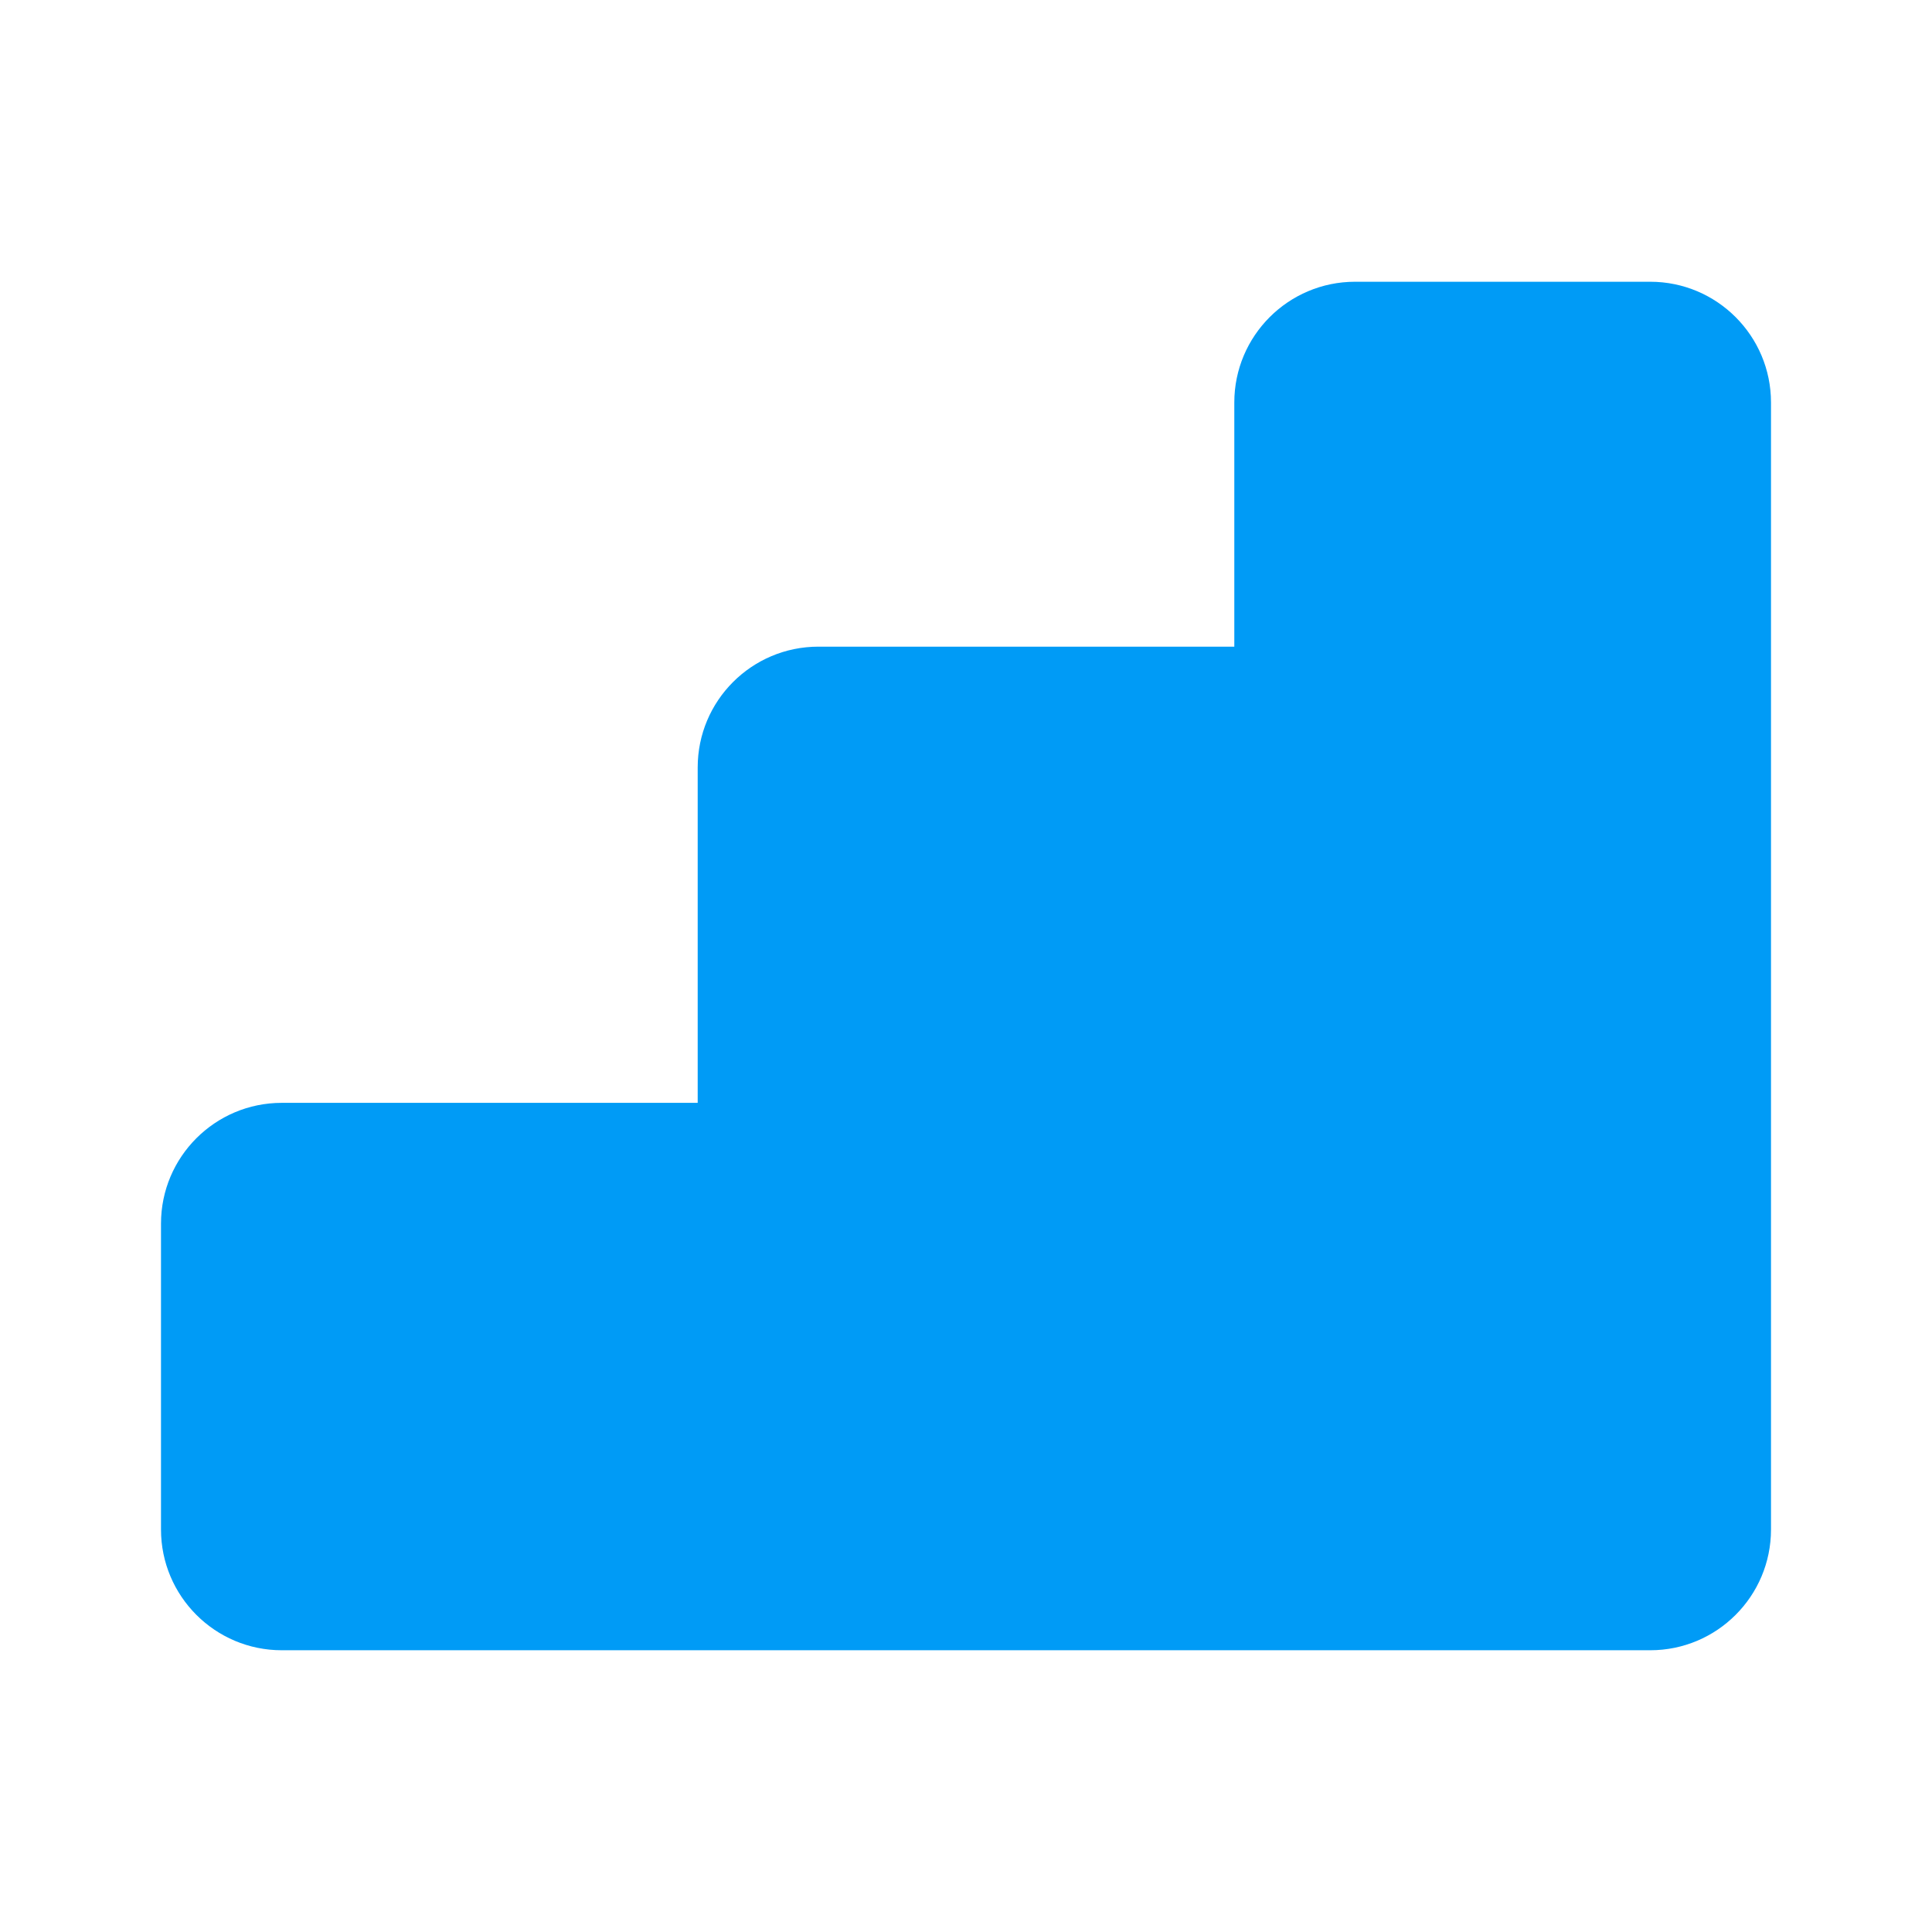 <svg width="24" height="24" viewBox="0 0 24 24" fill="none" xmlns="http://www.w3.org/2000/svg">
<path d="M20.5 3.5C21.328 3.5 22 4.172 22 5V19C22 19.828 21.328 20.5 20.5 20.5H3.5C2.672 20.5 2 19.828 2 19V15.2C2 14.372 2.672 13.7 3.5 13.7H8.667V9.533C8.667 8.705 9.338 8.033 10.167 8.033H15.333V5C15.333 4.172 16.005 3.5 16.833 3.5H20.5Z" fill="#009BF6"/>
</svg>

